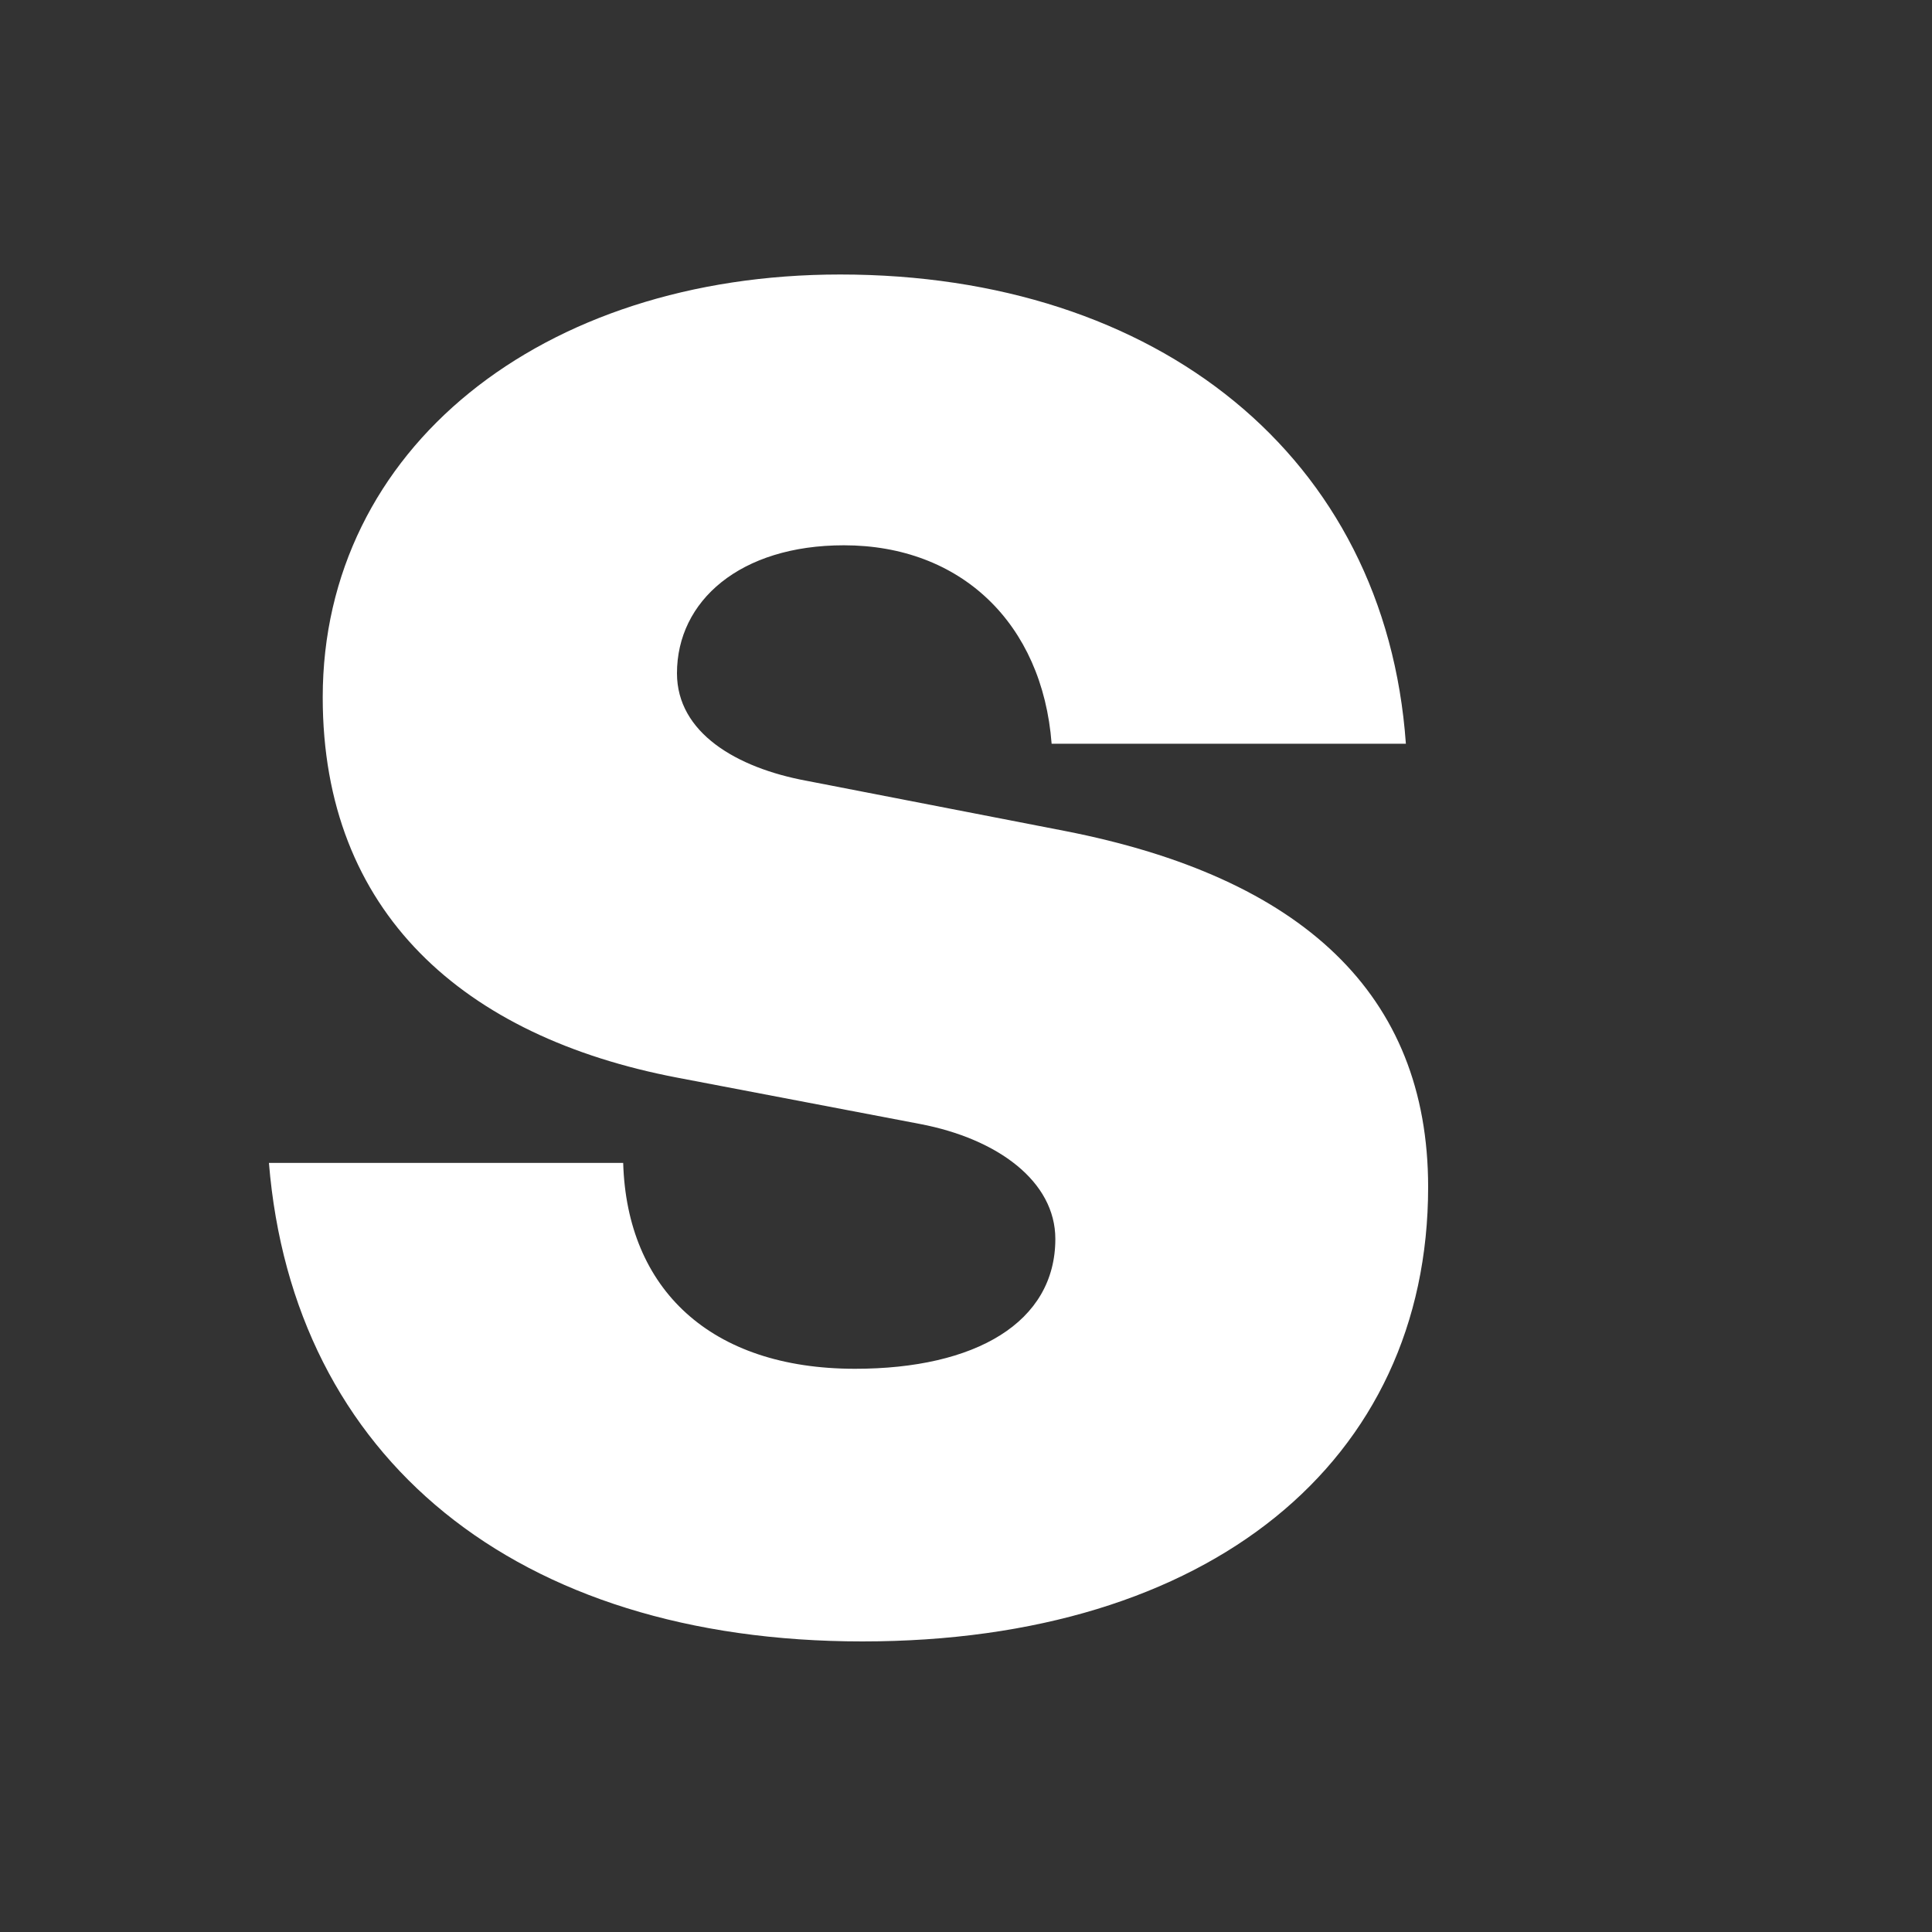 <svg width="50" height="50" viewBox="0 0 50 50" fill="none" xmlns="http://www.w3.org/2000/svg">
<rect x="0" y="0" width="50" height="50" fill="#333333" stroke="none"/>
<g clip-path="url(#clip0_851_129)">
<path d="M36.96 30.72C36.96 37.824 31.296 42.48 22.32 42.48C13.344 42.48 7.584 37.728 6.96 30.096H16.128C16.224 33.36 18.384 35.424 22.128 35.424C25.248 35.424 27.312 34.224 27.312 32.064C27.312 30.576 25.824 29.472 23.808 29.088L17.52 27.888C12 26.832 8.352 23.616 8.352 18.048C8.352 11.616 14.016 7.104 21.744 7.104C29.952 7.104 35.856 11.808 36.384 19.248H27.216C26.976 16.128 24.864 14.112 21.84 14.112C19.152 14.112 17.52 15.552 17.52 17.424C17.52 18.96 19.056 19.872 20.88 20.208L27.552 21.504C33.696 22.704 36.96 25.728 36.96 30.72Z" fill="white"/>
</g>
<defs>
<clipPath id="clip0_851_129">
<rect width="50" height="50" fill="white"/>
</clipPath>
</defs>
</svg>
